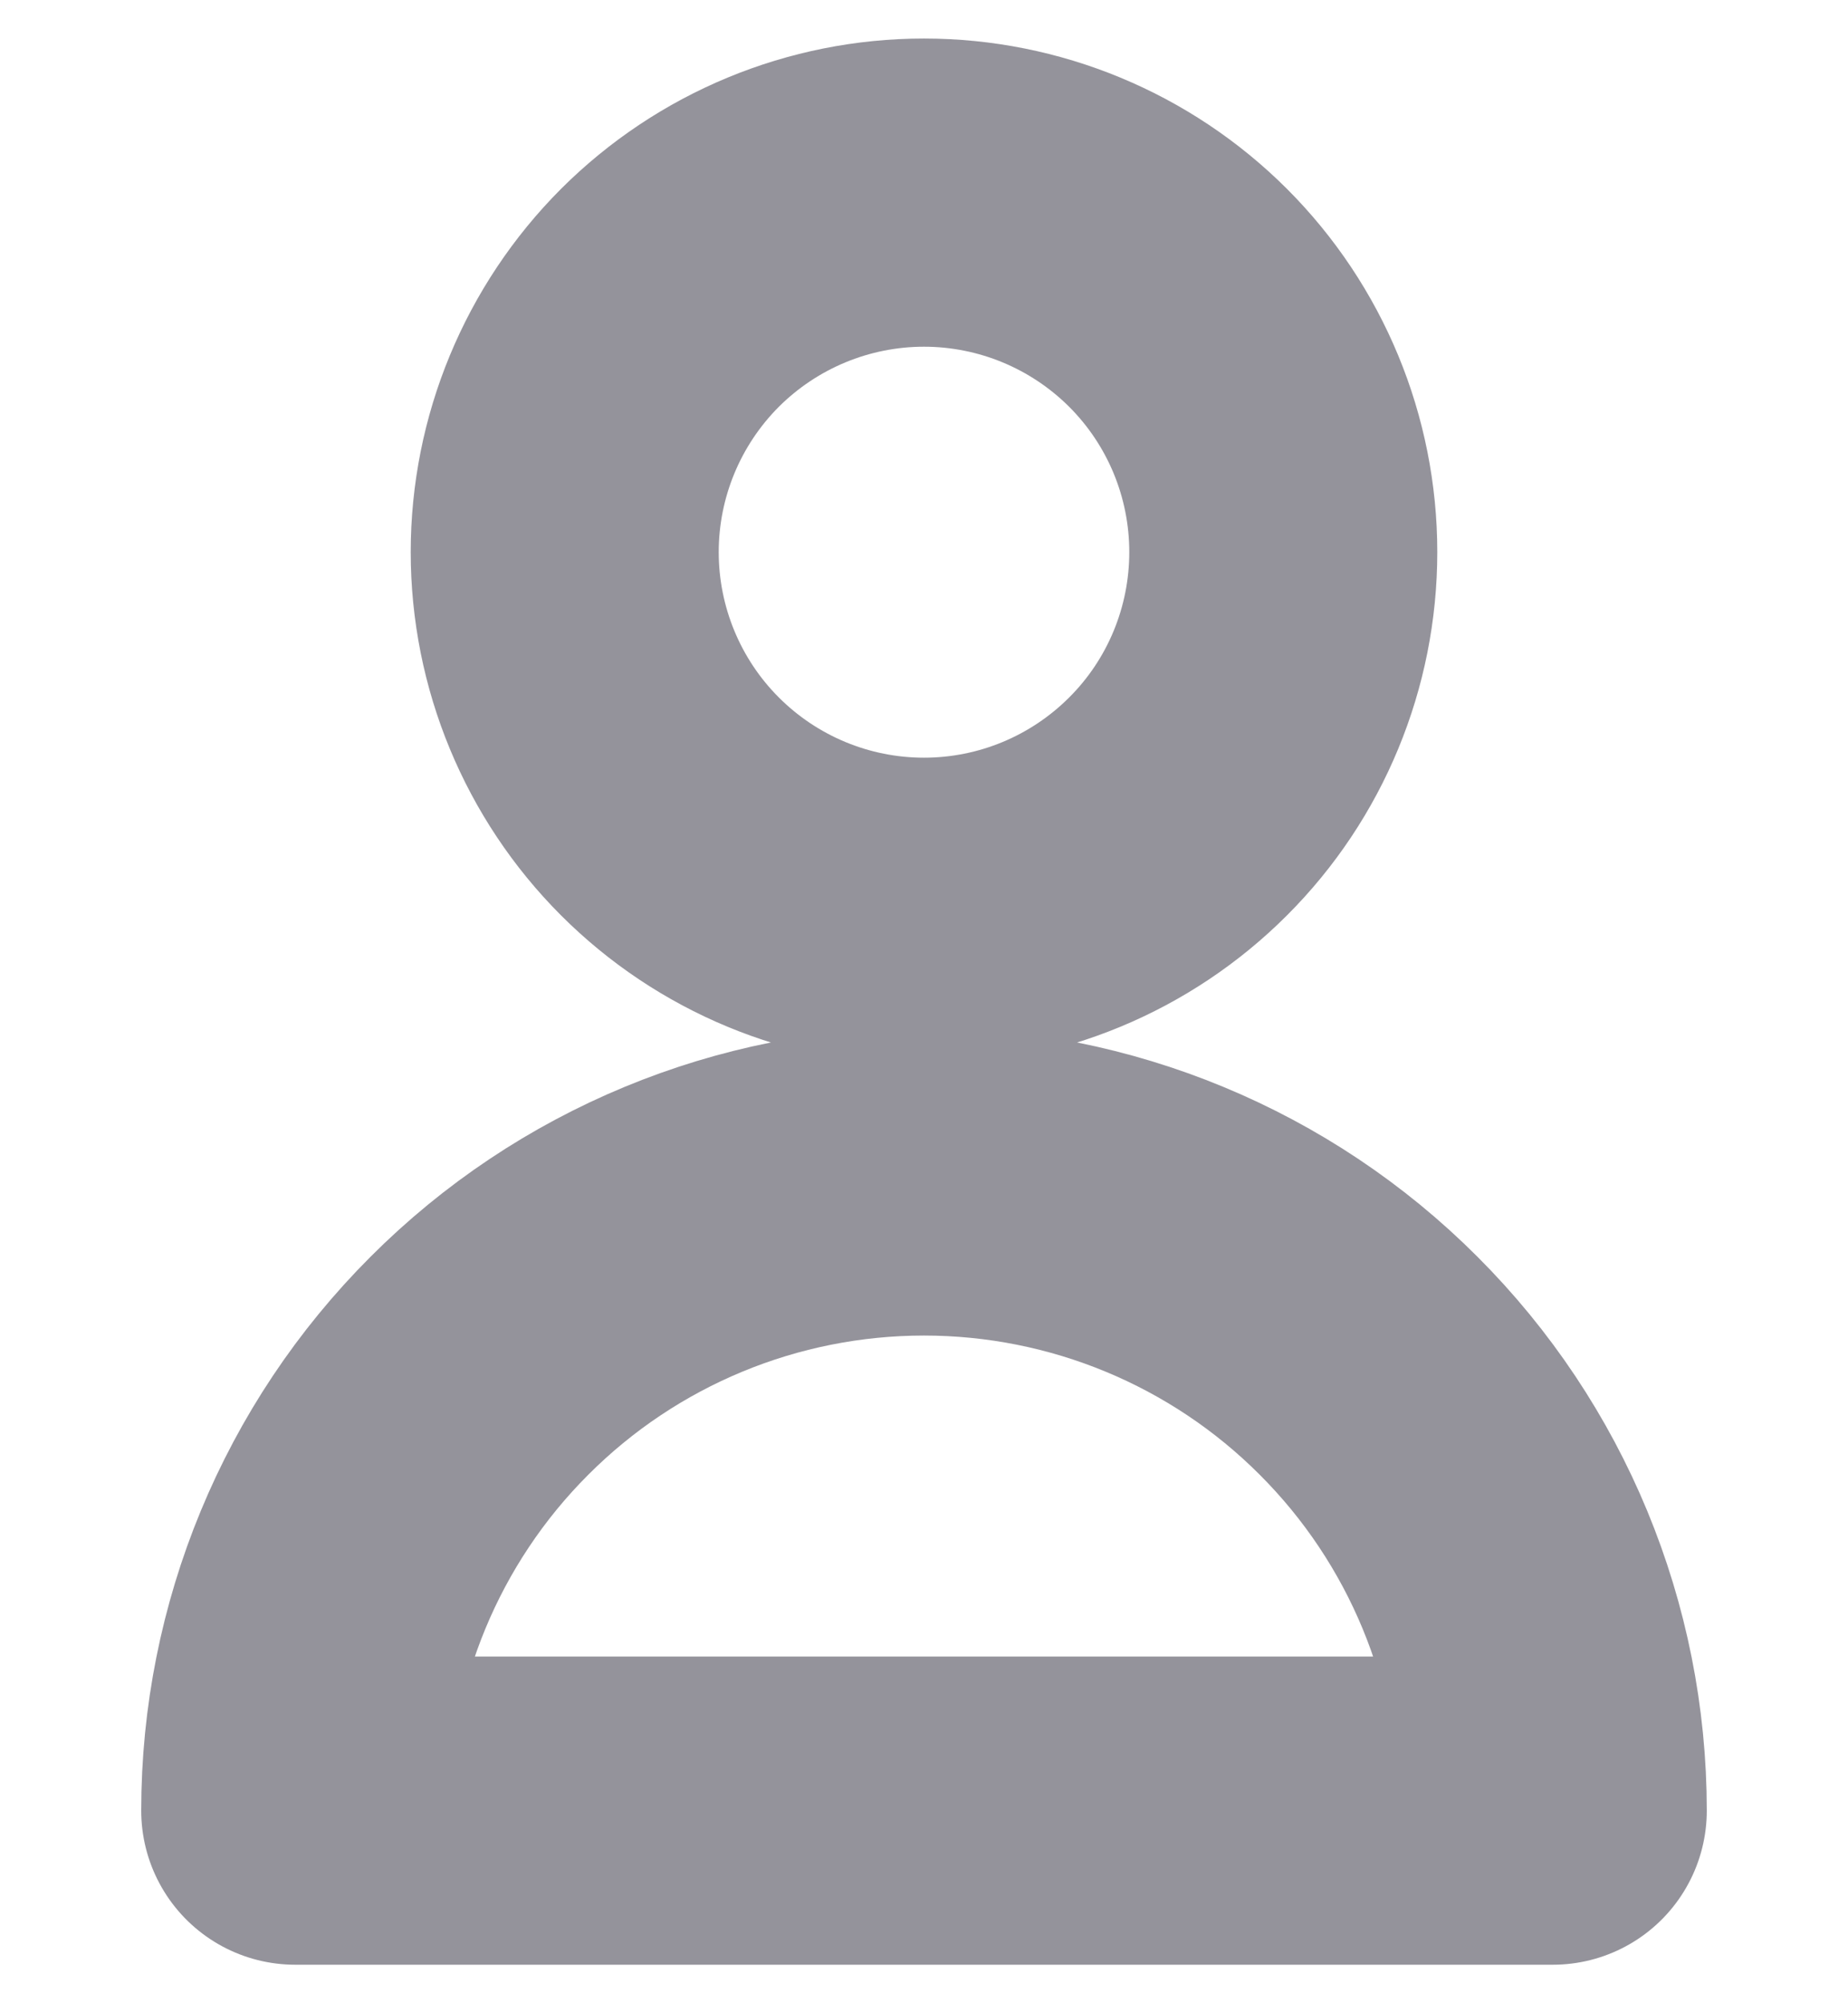 <svg width="12" height="13" viewBox="0 0 12 13" fill="none" xmlns="http://www.w3.org/2000/svg">
<path d="M8.333 3.583C8.333 4.202 8.088 4.796 7.65 5.233C7.212 5.671 6.619 5.917 6 5.917C5.381 5.917 4.788 5.671 4.35 5.233C3.913 4.796 3.667 4.202 3.667 3.583C3.667 2.964 3.913 2.371 4.35 1.933C4.788 1.496 5.381 1.25 6 1.25C6.619 1.25 7.212 1.496 7.65 1.933C8.088 2.371 8.333 2.964 8.333 3.583ZM6 7.667C4.917 7.667 3.878 8.097 3.113 8.863C2.347 9.628 1.917 10.667 1.917 11.75H10.083C10.083 10.667 9.653 9.628 8.887 8.863C8.122 8.097 7.083 7.667 6 7.667Z" stroke="#2A2939" stroke-opacity="0.5" stroke-width="2" stroke-linecap="round" stroke-linejoin="round"/>
</svg>
